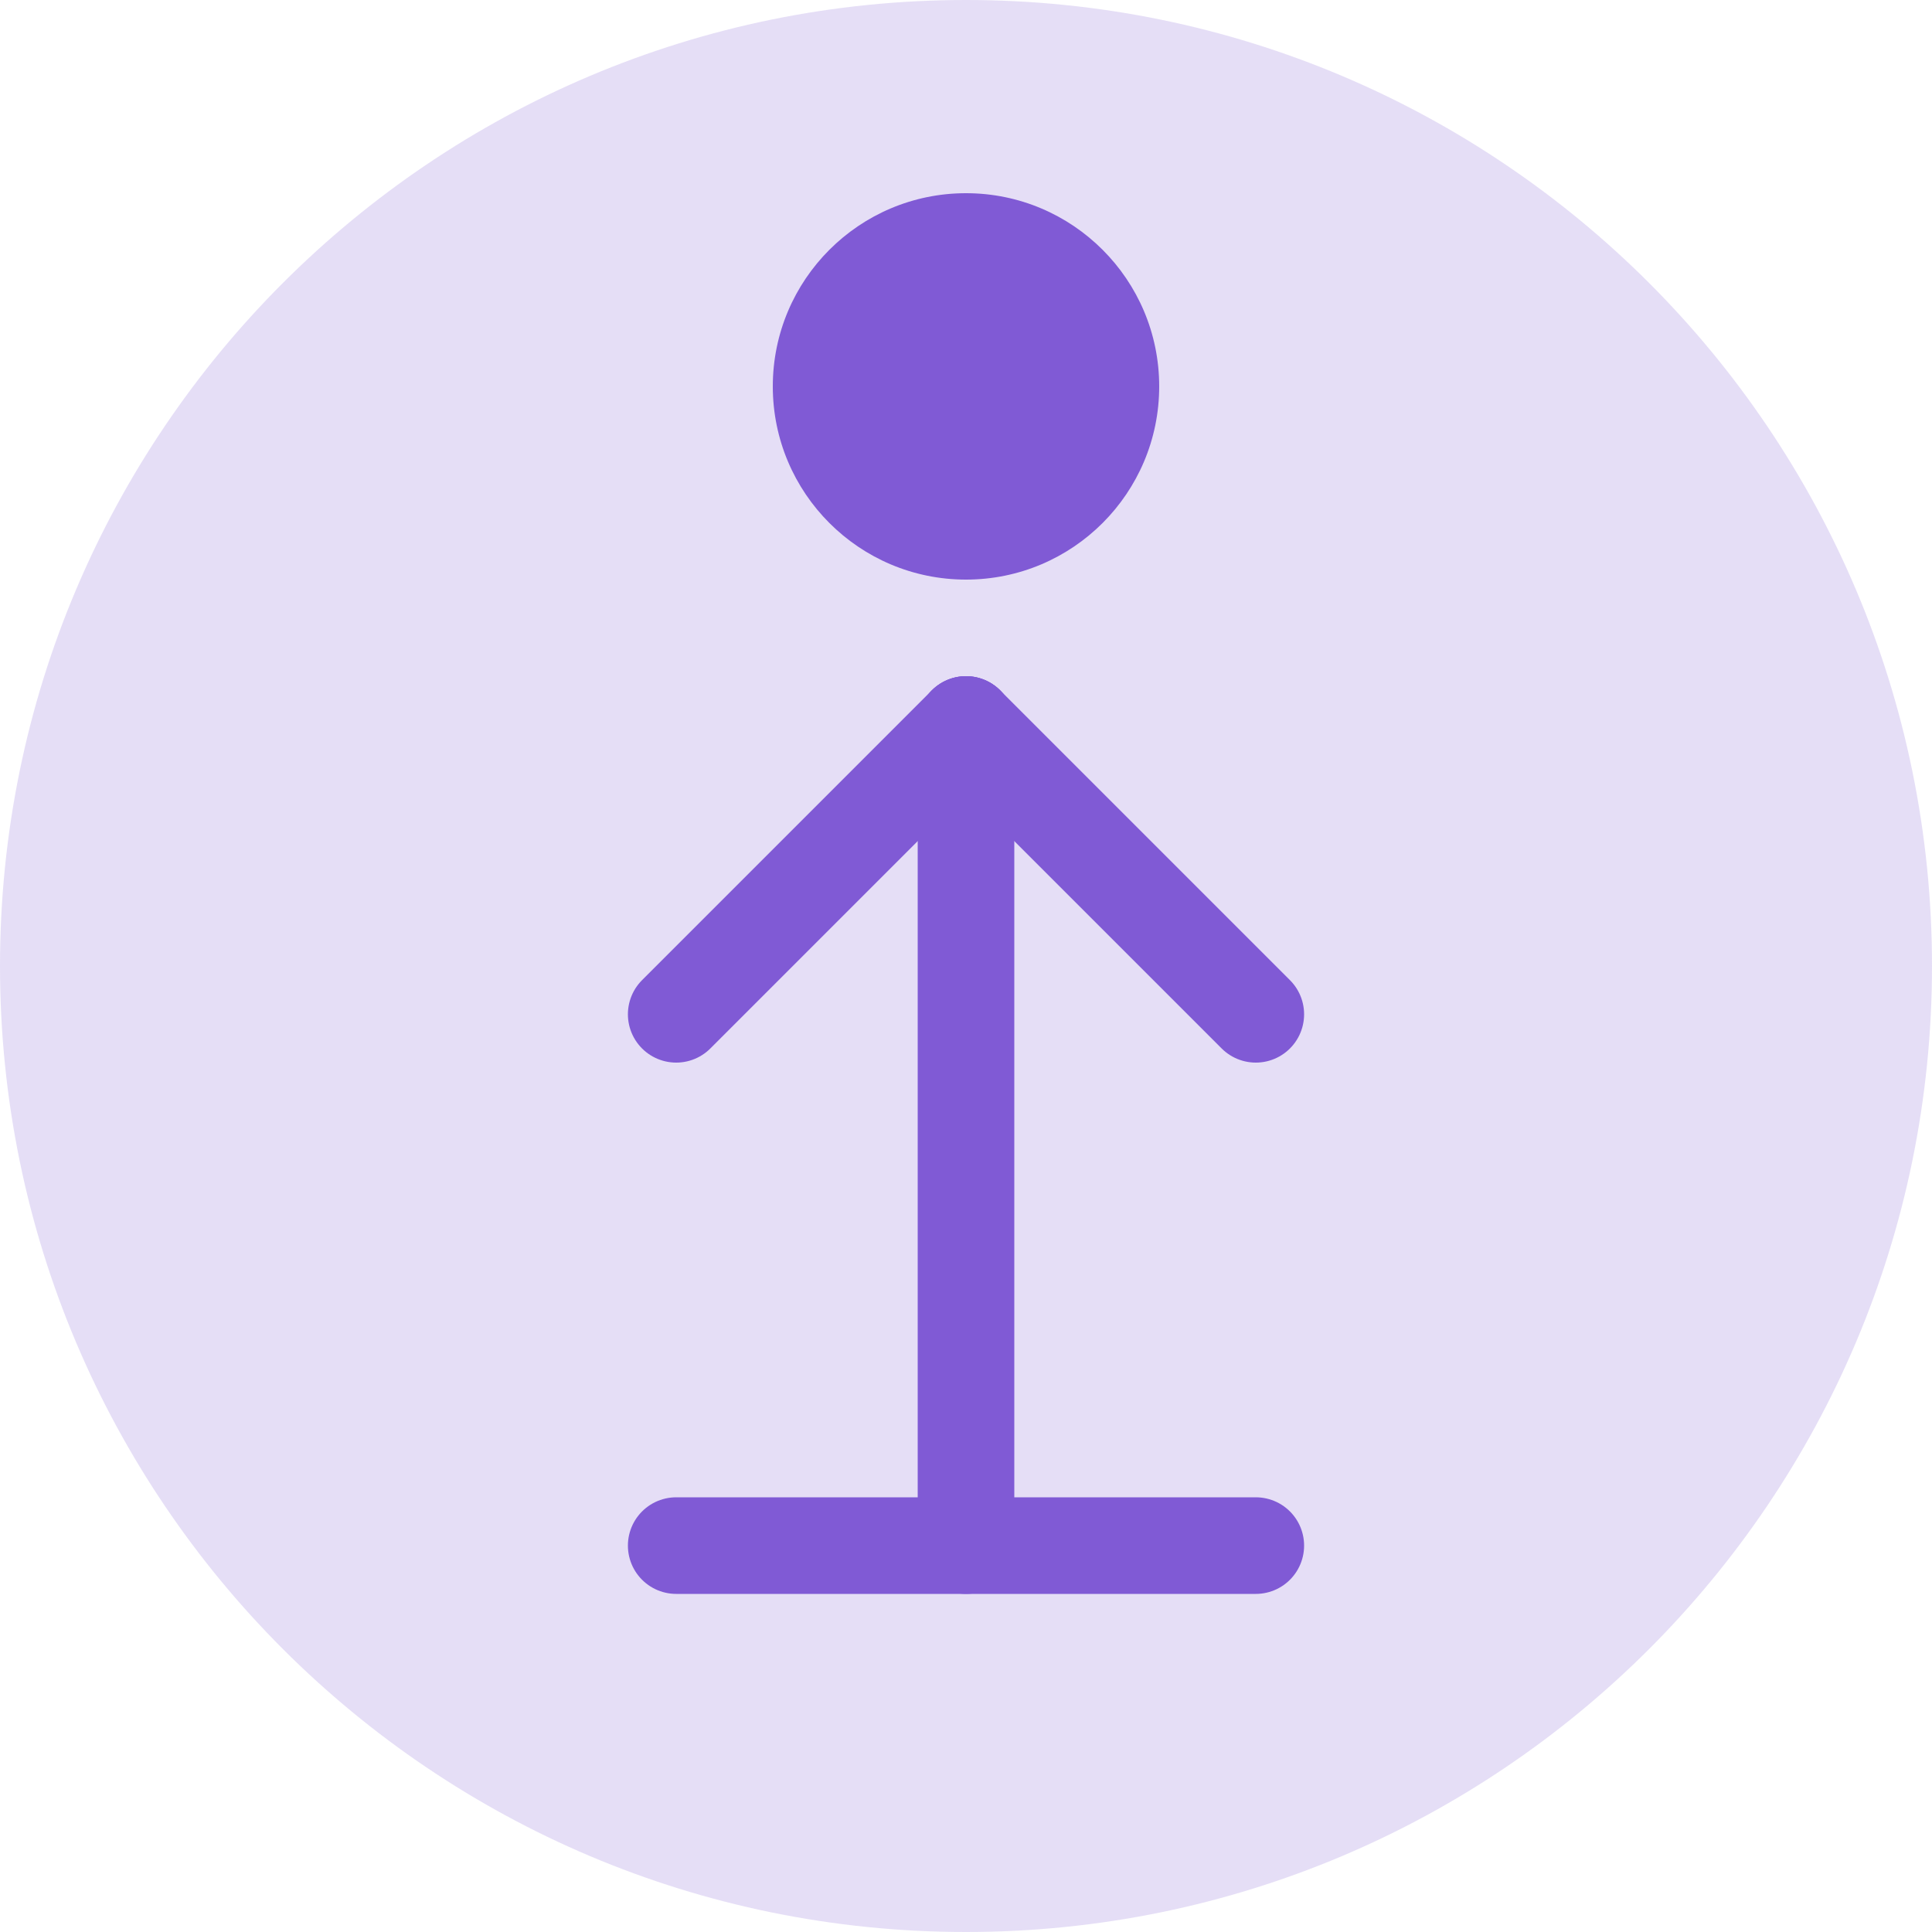 <?xml version="1.0" encoding="UTF-8"?>
<svg width="40px" height="40px" viewBox="0 0 40 40" version="1.1" xmlns="http://www.w3.org/2000/svg">
    <g stroke="none" stroke-width="1" fill="none" fill-rule="evenodd">
        <path d="M20,0 C31.046,0 40,8.954 40,20 C40,31.046 31.046,40 20,40 C8.954,40 0,31.046 0,20 C0,8.954 8.954,0 20,0 Z" fill="#805AD5" opacity="0.2"></path>
        <path d="M20,12 C22.209,12 24,10.209 24,8 C24,5.791 22.209,4 20,4 C17.791,4 16,5.791 16,8 C16,10.209 17.791,12 20,12 Z" fill="#805AD5"></path>
        <path d="M14,21 L20,15" stroke="#805AD5" stroke-width="2" stroke-linecap="round"></path>
        <path d="M26,21 L20,15" stroke="#805AD5" stroke-width="2" stroke-linecap="round"></path>
        <path d="M20,15 L20,32" stroke="#805AD5" stroke-width="2" stroke-linecap="round"></path>
        <path d="M14,32 L26,32" stroke="#805AD5" stroke-width="2" stroke-linecap="round"></path>
    </g>
</svg>
